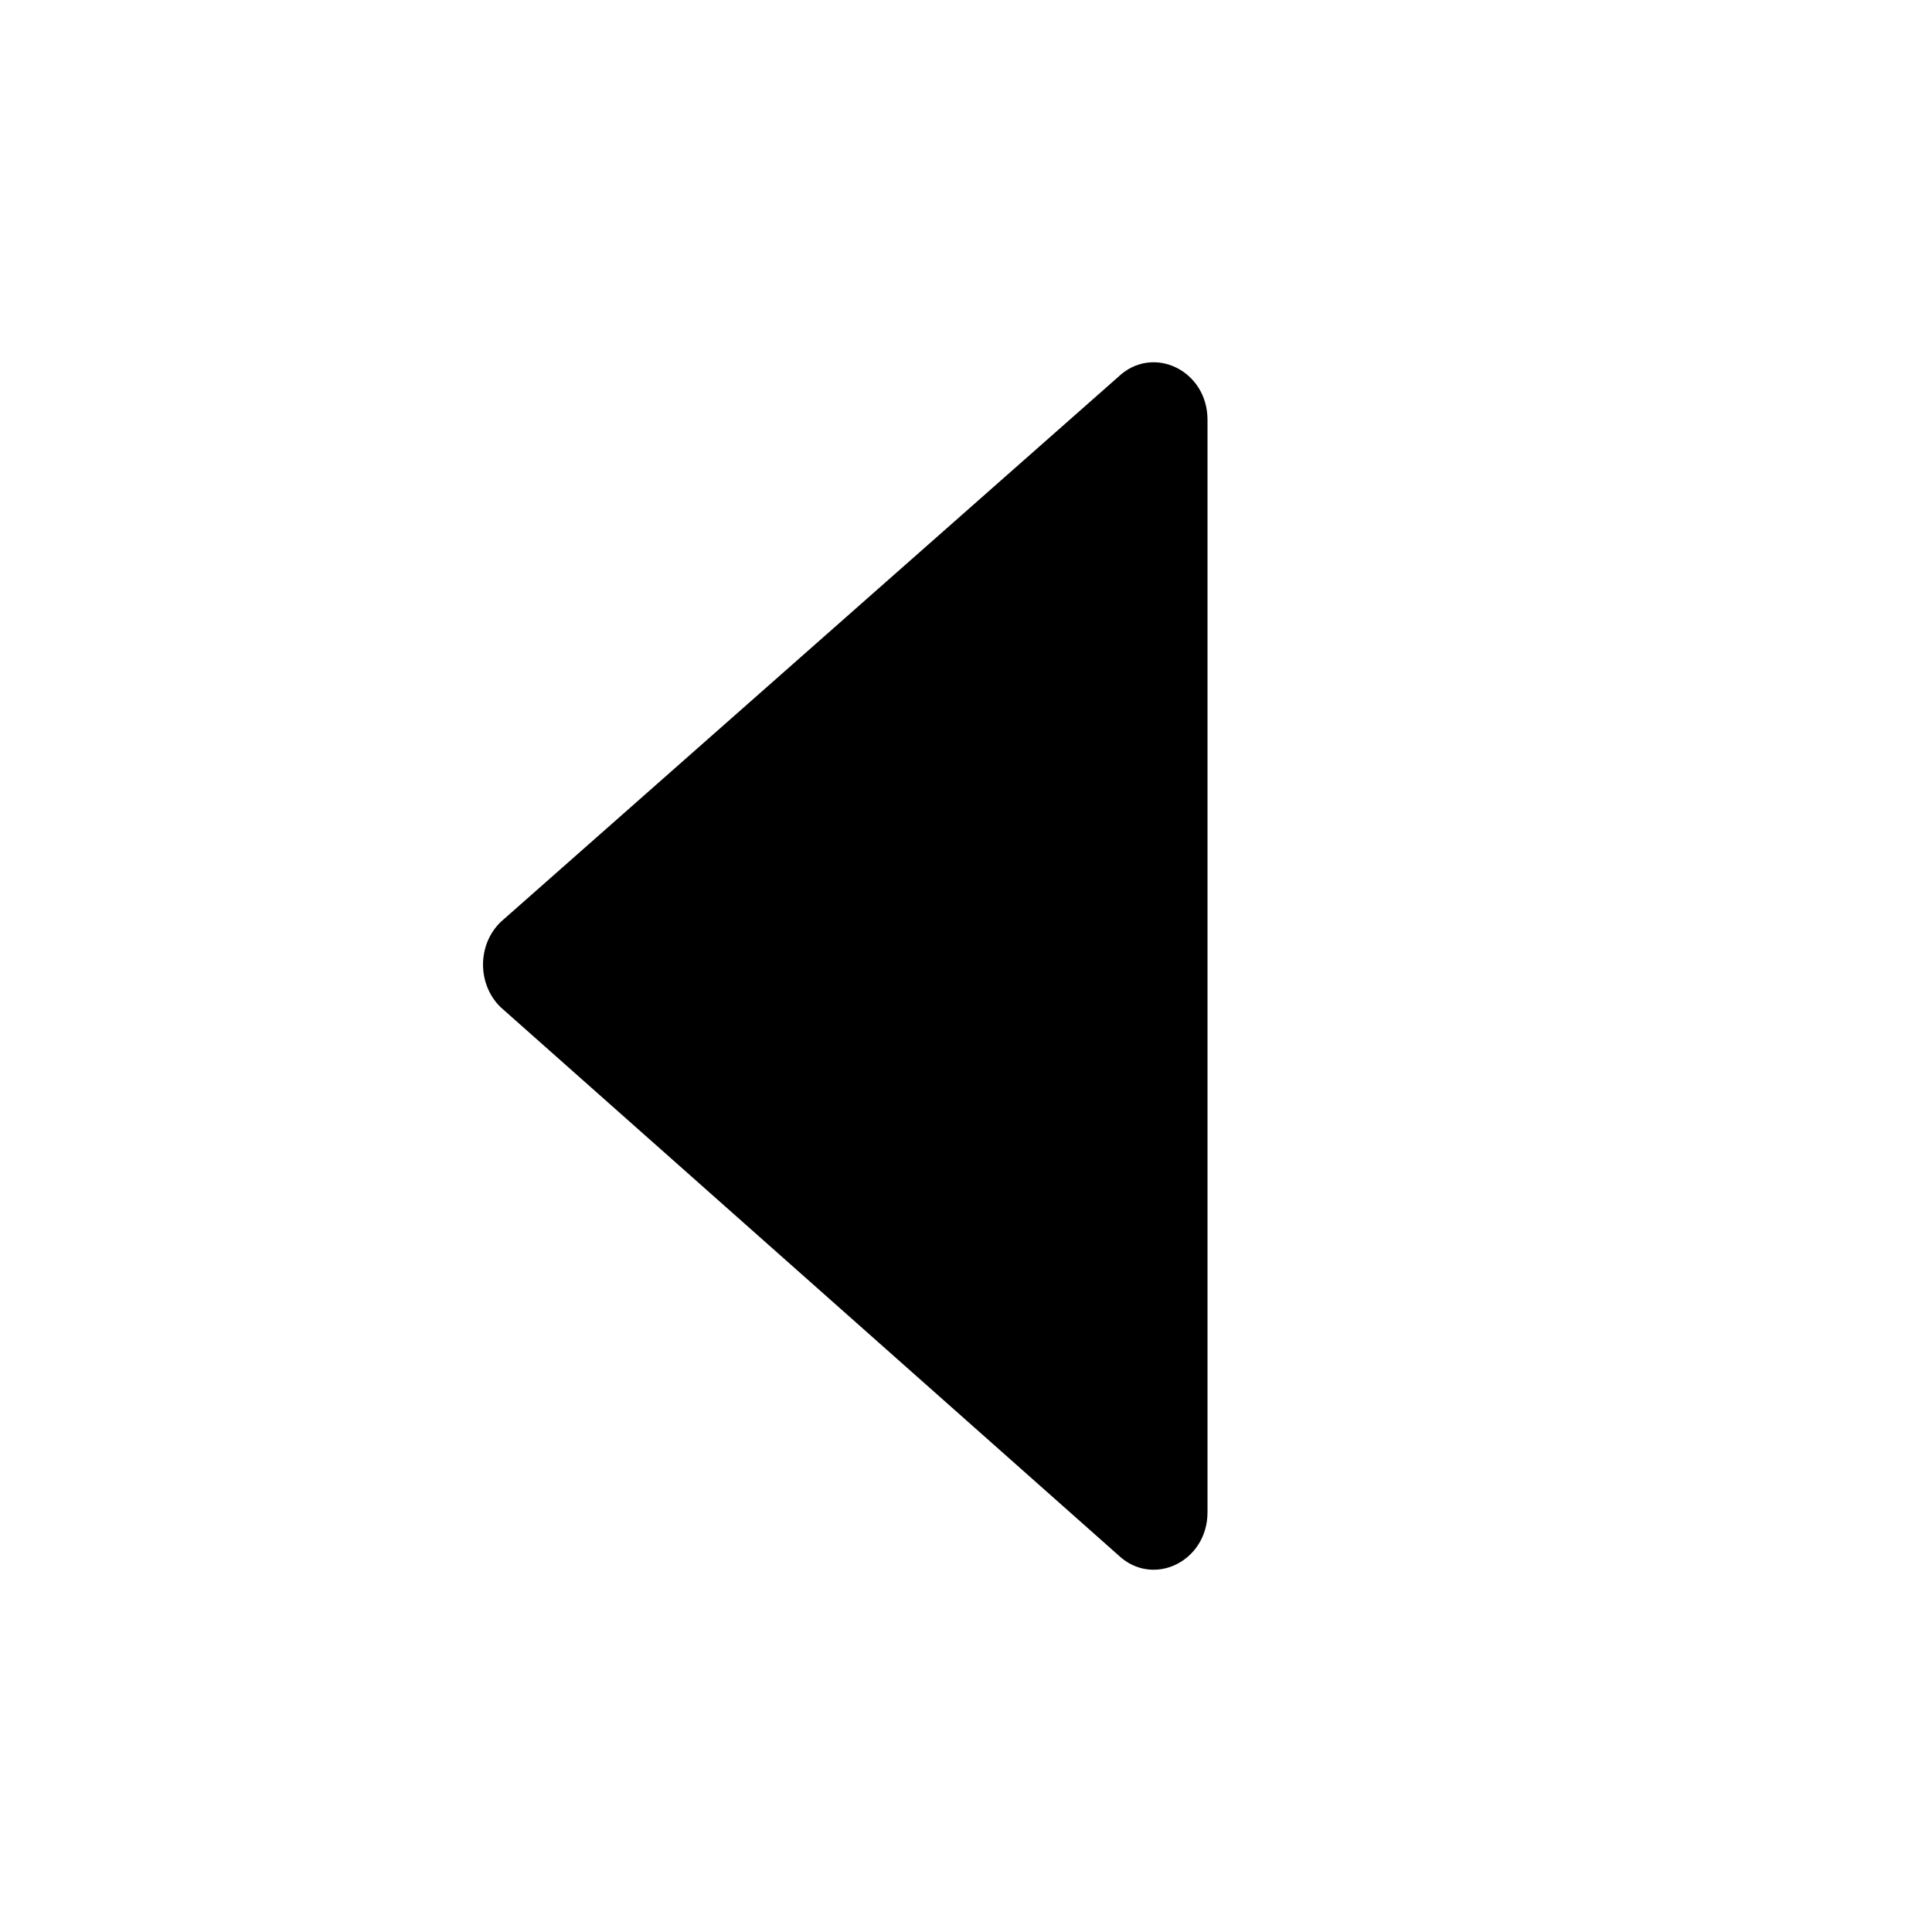 <?xml version="1.0" encoding="UTF-8"?>
<svg width="16px" height="16px" viewBox="0 0 16 16" version="1.1" xmlns="http://www.w3.org/2000/svg" xmlns:xlink="http://www.w3.org/1999/xlink">
    <!-- Generator: Sketch 52.4 (67378) - http://www.bohemiancoding.com/sketch -->
    <title>caret-left</title>
    <desc>Created with Sketch.</desc>
    <defs>
        <path d="M2.122,10.26 L6.657,5.148 C6.846,4.951 7.177,4.951 7.366,5.148 L11.878,10.26 C12.152,10.546 11.934,11 11.524,11 L2.476,11 C2.066,11 1.848,10.546 2.122,10.26 Z" id="path-1"></path>
    </defs>
    <g id="caret-left" stroke="none" stroke-width="1" fill="none" fill-rule="evenodd">
        <mask id="mask-2" fill="white">
            <use xlink:href="#path-1"></use>
        </mask>
        <use id="Shape" fill="#000000" fill-rule="nonzero" transform="translate(7, 8) rotate(-90) translate(-7, -8) " xlink:href="#path-1"></use>
    </g>
</svg>